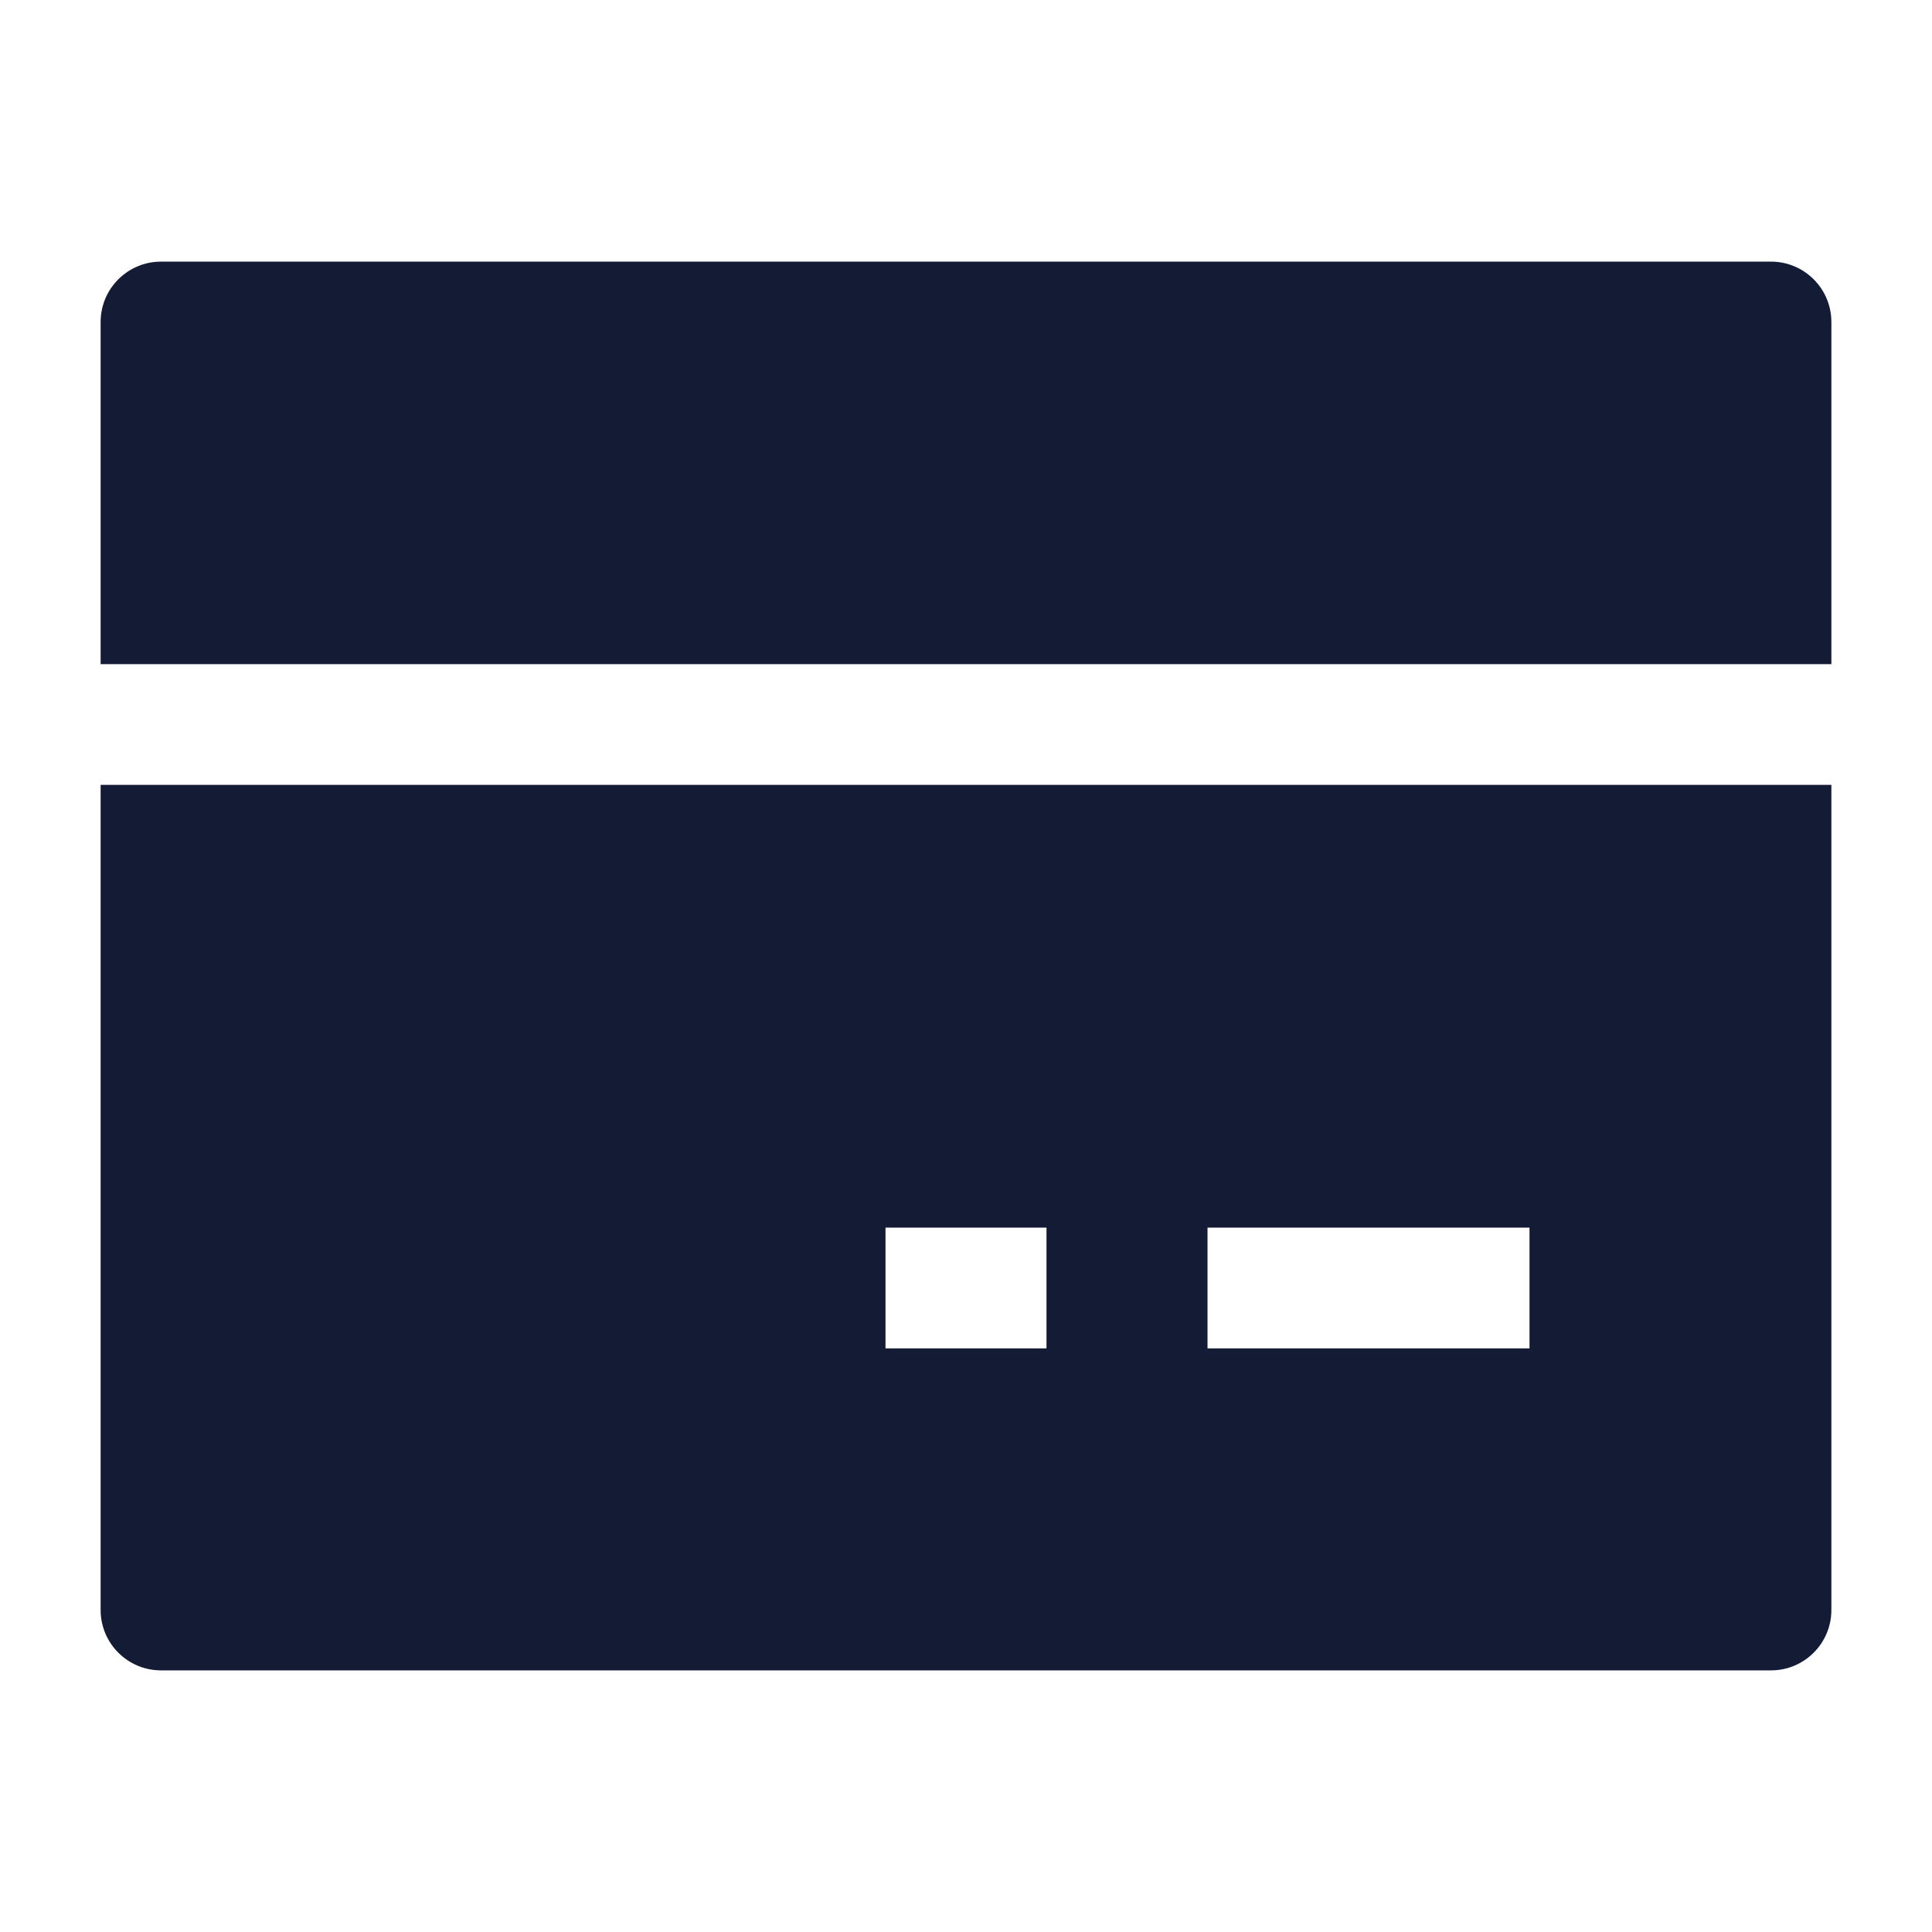 <svg width="24" height="24" viewBox="0 0 24 24" fill="none" xmlns="http://www.w3.org/2000/svg">
<path fill-rule="evenodd" clip-rule="evenodd" d="M1.25 4C1.25 3.586 1.586 3.25 2 3.25H22C22.414 3.25 22.75 3.586 22.75 4V8.25H1.25V4ZM1.25 9.75H22.75V20C22.75 20.414 22.414 20.75 22 20.75H2C1.586 20.75 1.25 20.414 1.25 20V9.75ZM11 16.75H13V15.25H11V16.75ZM15 16.75H19V15.25H15V16.75Z" fill="#141B34"/>
</svg>
